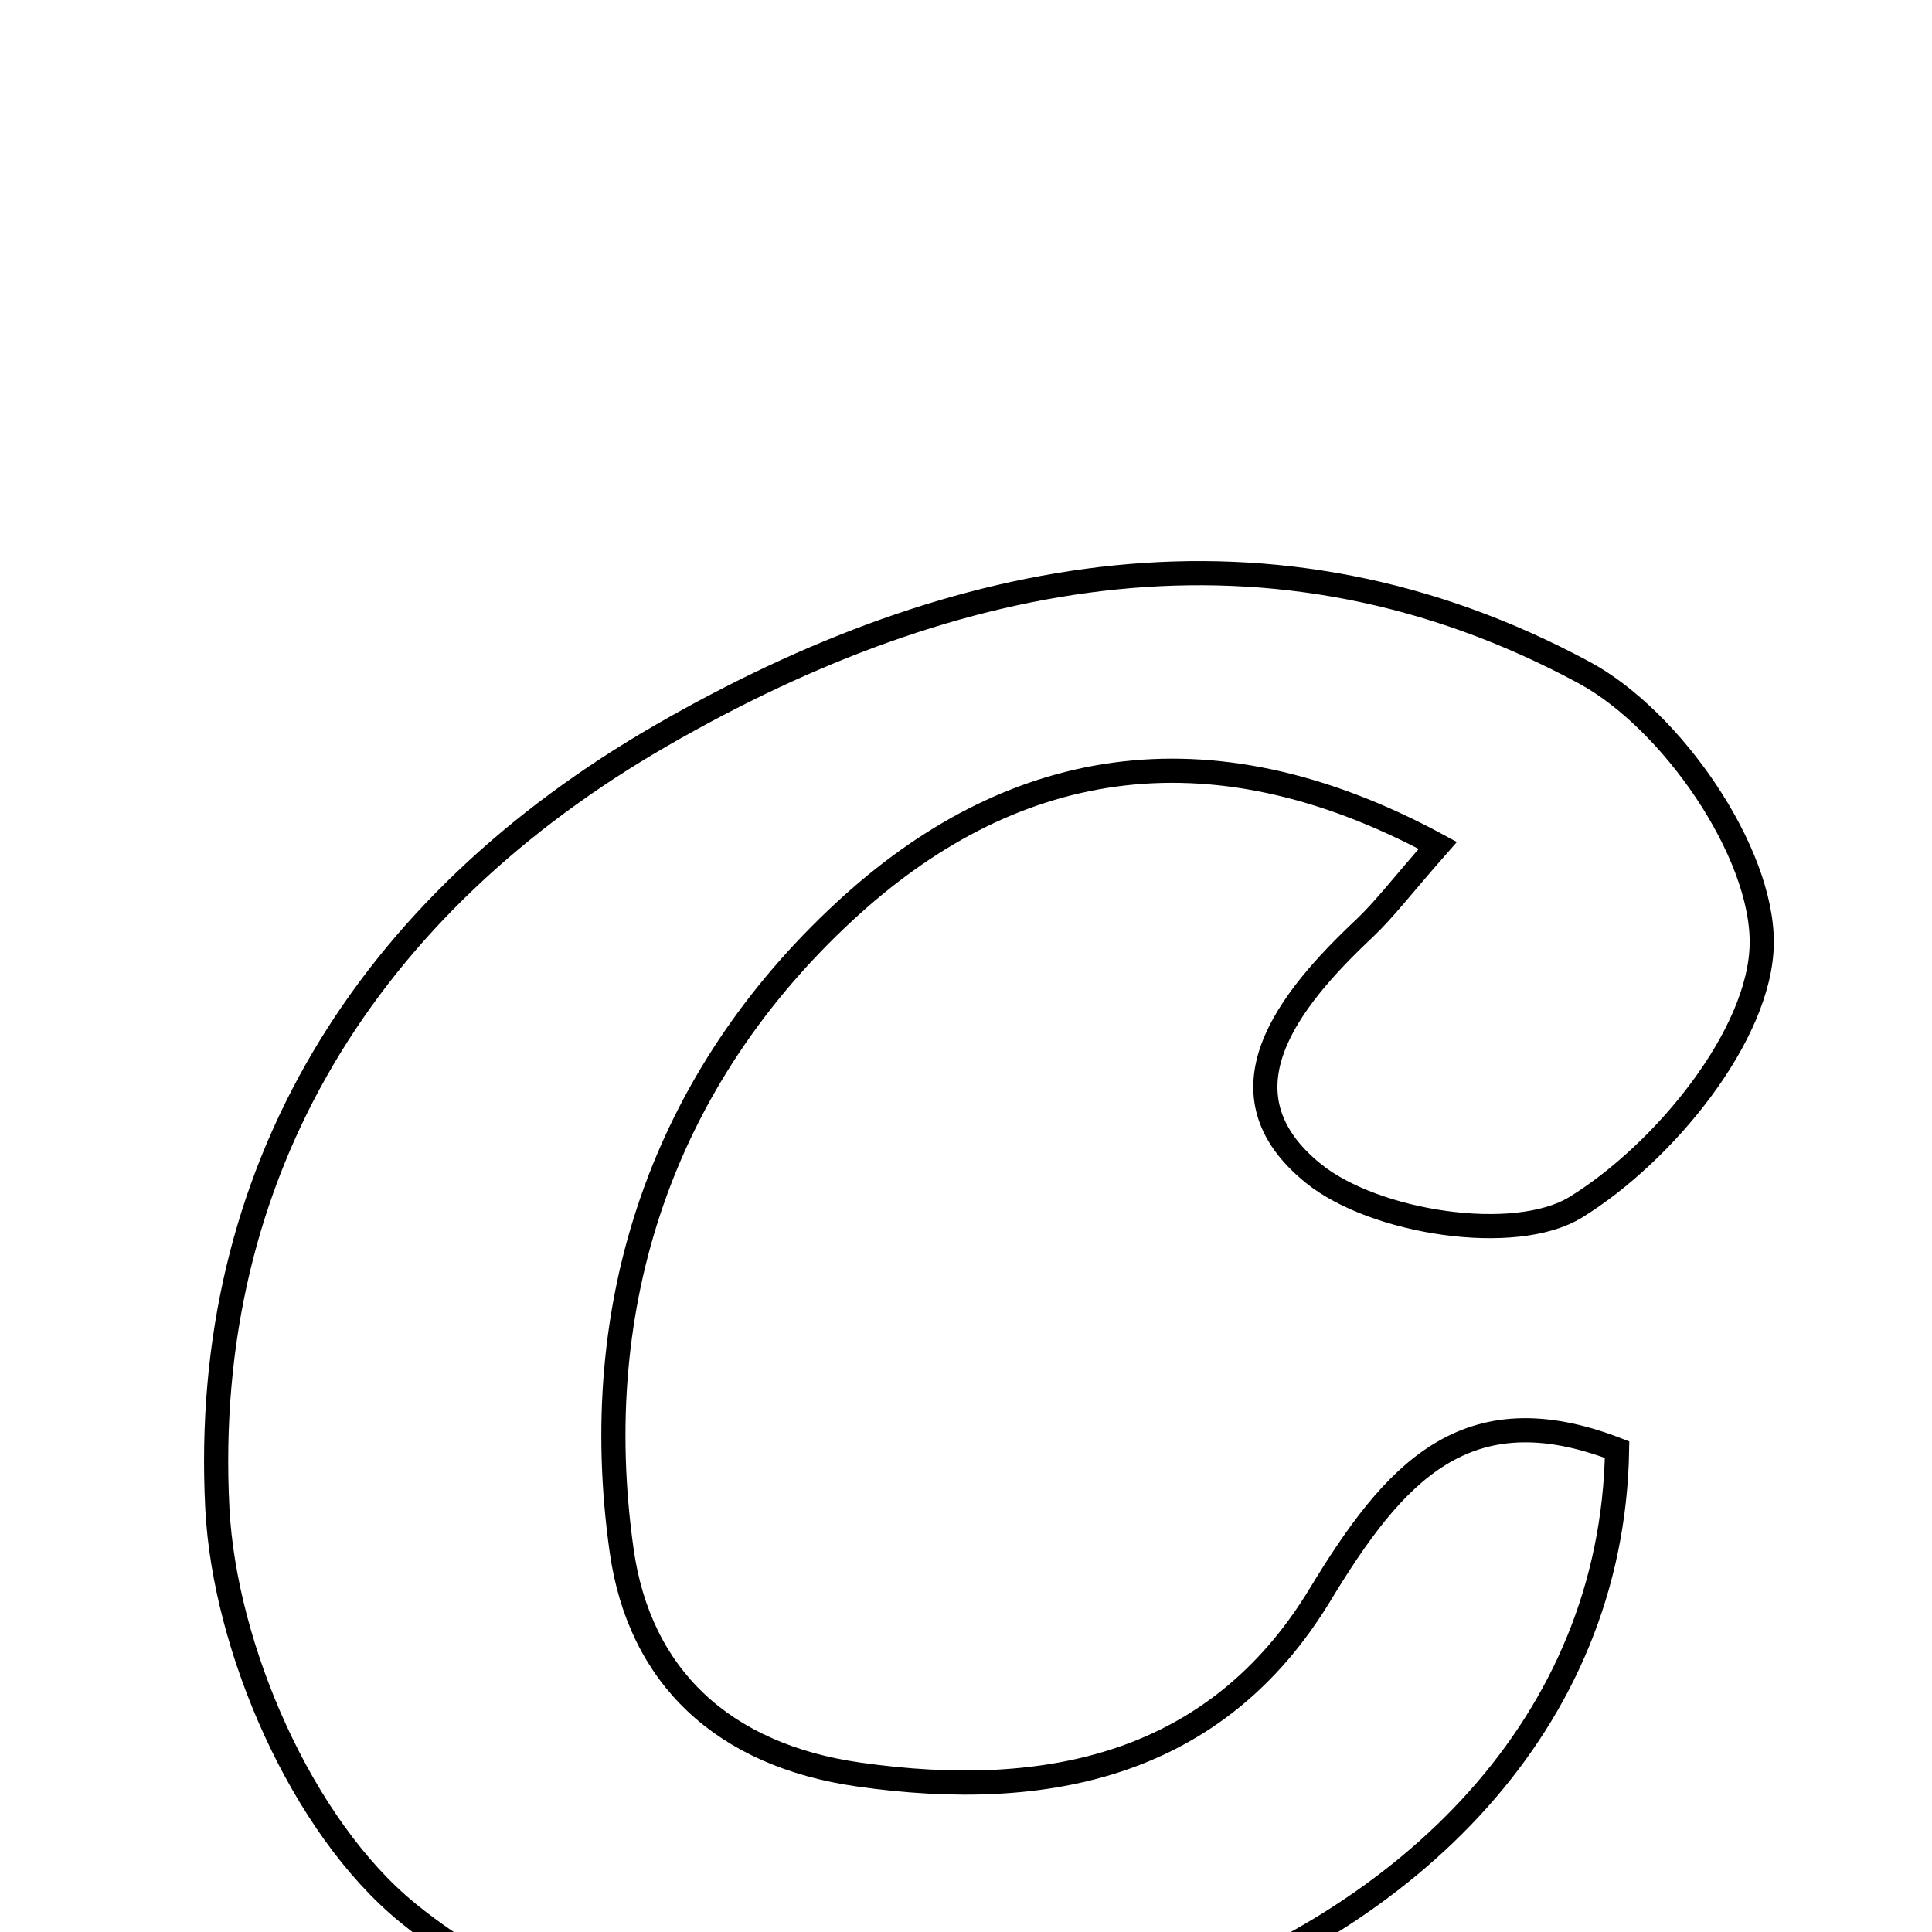 <svg xmlns="http://www.w3.org/2000/svg" viewBox="0.0 0.0 24.0 24.0" height="200px" width="200px"><path fill="none" stroke="black" stroke-width=".3" stroke-opacity="1.0"  filling="0" d="M19.681 8.356 C20.763 8.94 21.897 10.578 21.885 11.72 C21.872 12.86 20.662 14.328 19.574 14.997 C18.819 15.461 17.078 15.191 16.318 14.579 C15.076 13.578 16.003 12.423 16.949 11.533 C17.199 11.296 17.409 11.016 17.861 10.502 C14.962 8.932 12.512 9.455 10.498 11.316 C8.241 13.4 7.288 16.183 7.722 19.26 C7.943 20.828 8.981 21.804 10.668 22.044 C13.027 22.38 15.117 21.923 16.397 19.812 C17.313 18.301 18.205 17.278 20.088 18.008 C19.972 24.877 9.84 27.653 5.066 23.763 C3.75 22.69 2.79 20.48 2.7 18.738 C2.485 14.538 4.578 11.231 8.221 9.133 C11.866 7.032 15.803 6.264 19.681 8.356"></path></svg>